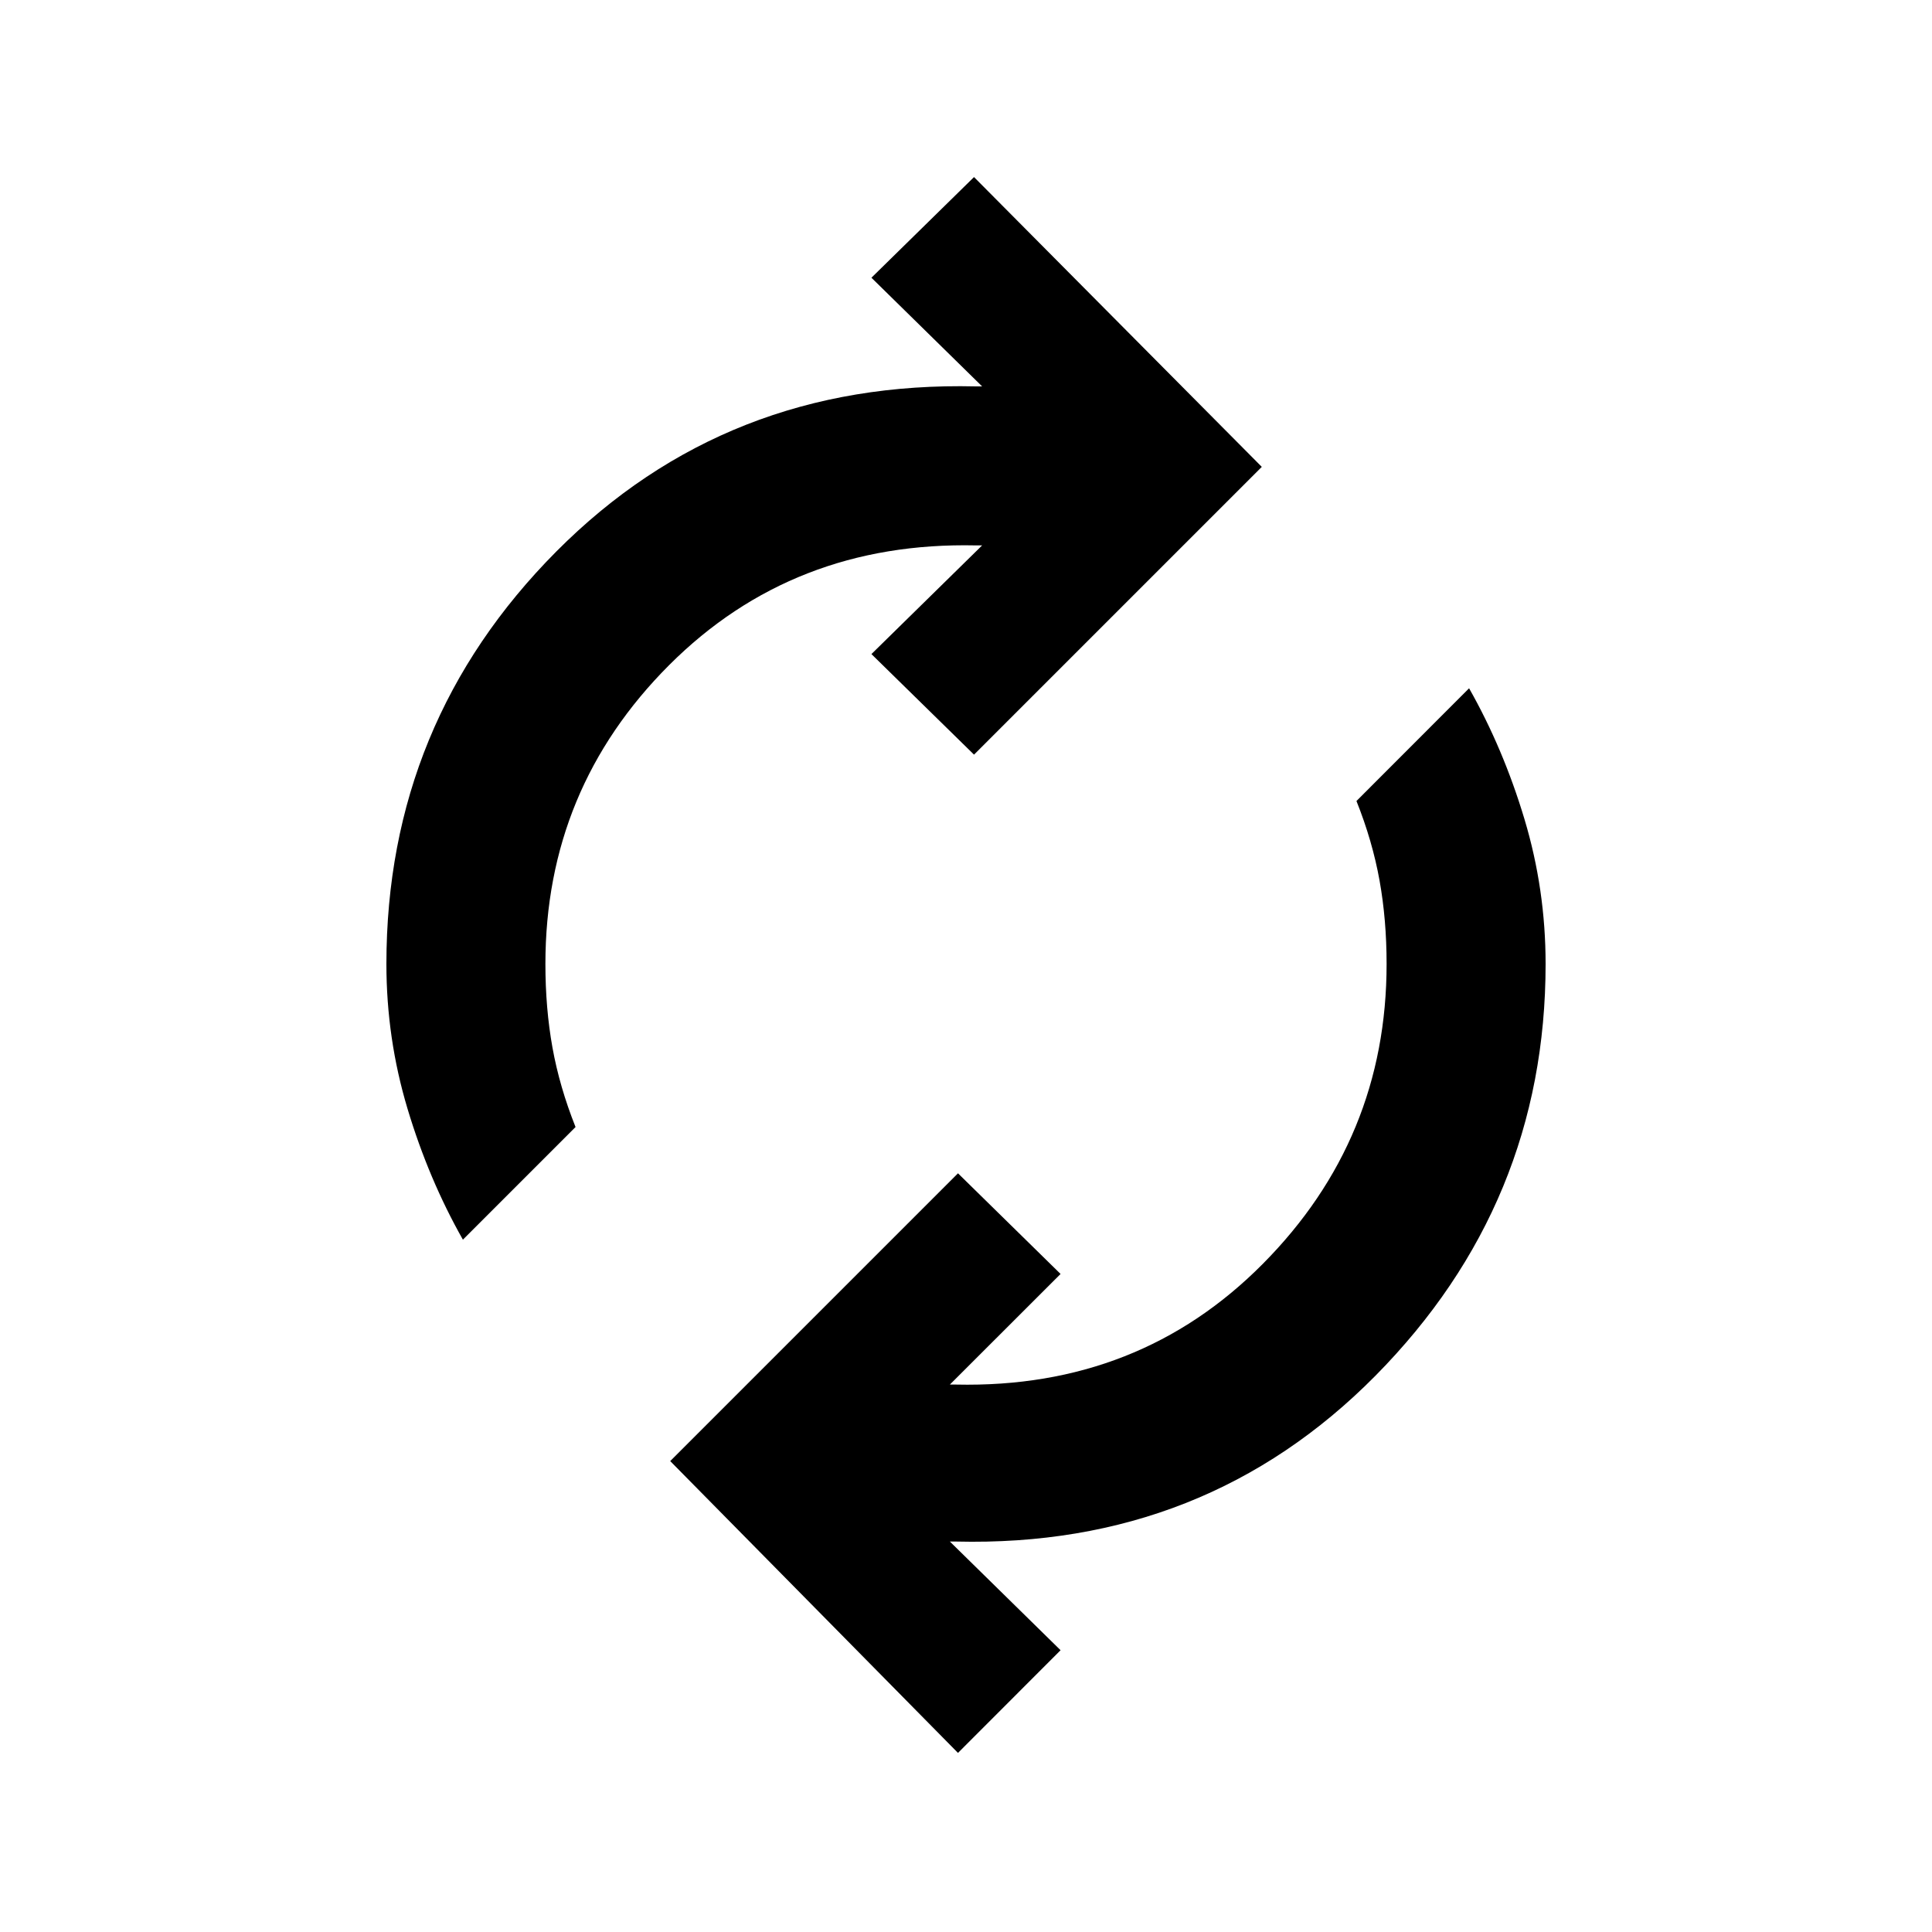 <svg xmlns="http://www.w3.org/2000/svg" height="20" width="20"><path d="M4.792 12.833q-.354-.625-.573-1.354Q4 10.75 4 9.979q0-2.5 1.76-4.271Q7.521 3.938 10.104 4h.063L9.021 2.875l1.062-1.042 2.979 3-2.979 2.979-1.062-1.041 1.146-1.125h-.063q-1.896-.042-3.177 1.239-1.281 1.282-1.281 3.094 0 .459.073.865.073.406.239.823Zm5.125 5.313-2.979-3.021 2.979-2.979 1.062 1.042-1.146 1.145h.063q1.896.042 3.177-1.25 1.281-1.291 1.281-3.104 0-.458-.073-.864-.073-.407-.239-.823l1.166-1.167q.354.625.573 1.354.219.729.219 1.5 0 2.479-1.76 4.261-1.761 1.781-4.344 1.718h-.063l1.146 1.125Z"/></svg>